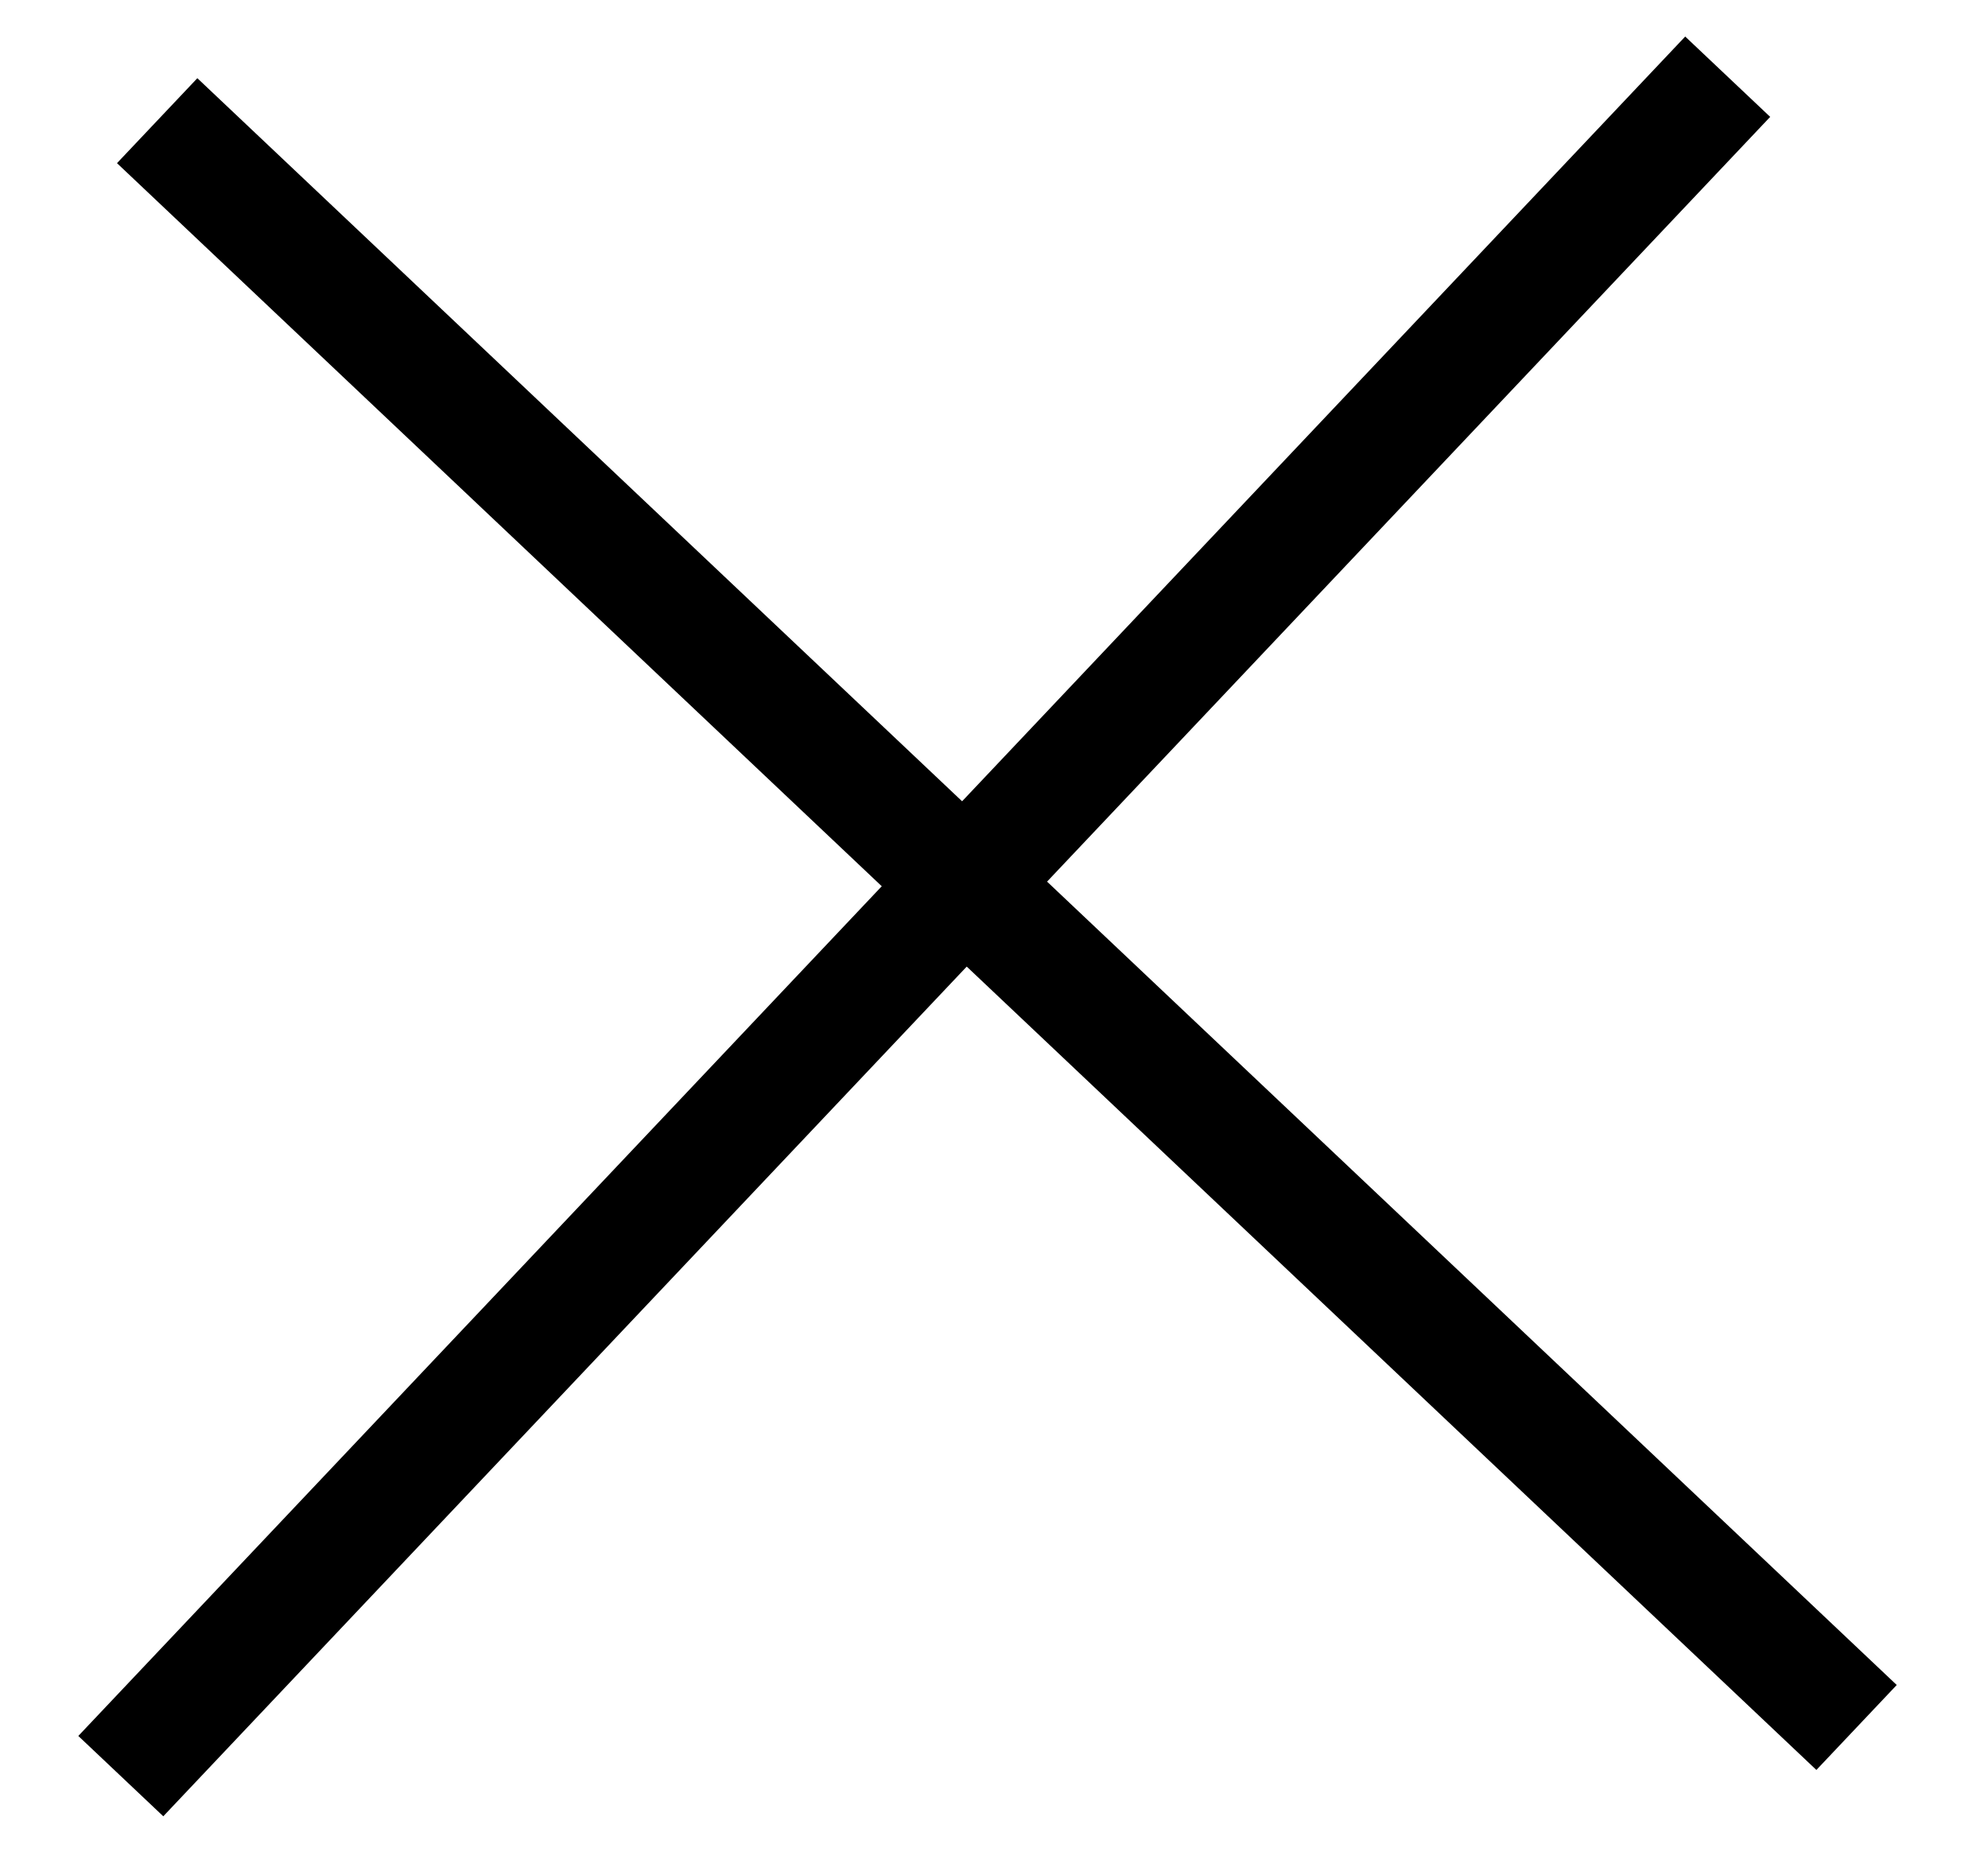 <svg width="17" height="16" viewBox="0 0 17 16" fill="none" xmlns="http://www.w3.org/2000/svg">
<line x1="1.344" y1="1.032" x2="15.876" y2="14.773" stroke="black"/>
<line x1="1.033" y1="15.189" x2="14.774" y2="0.656" stroke="black"/>
</svg>

